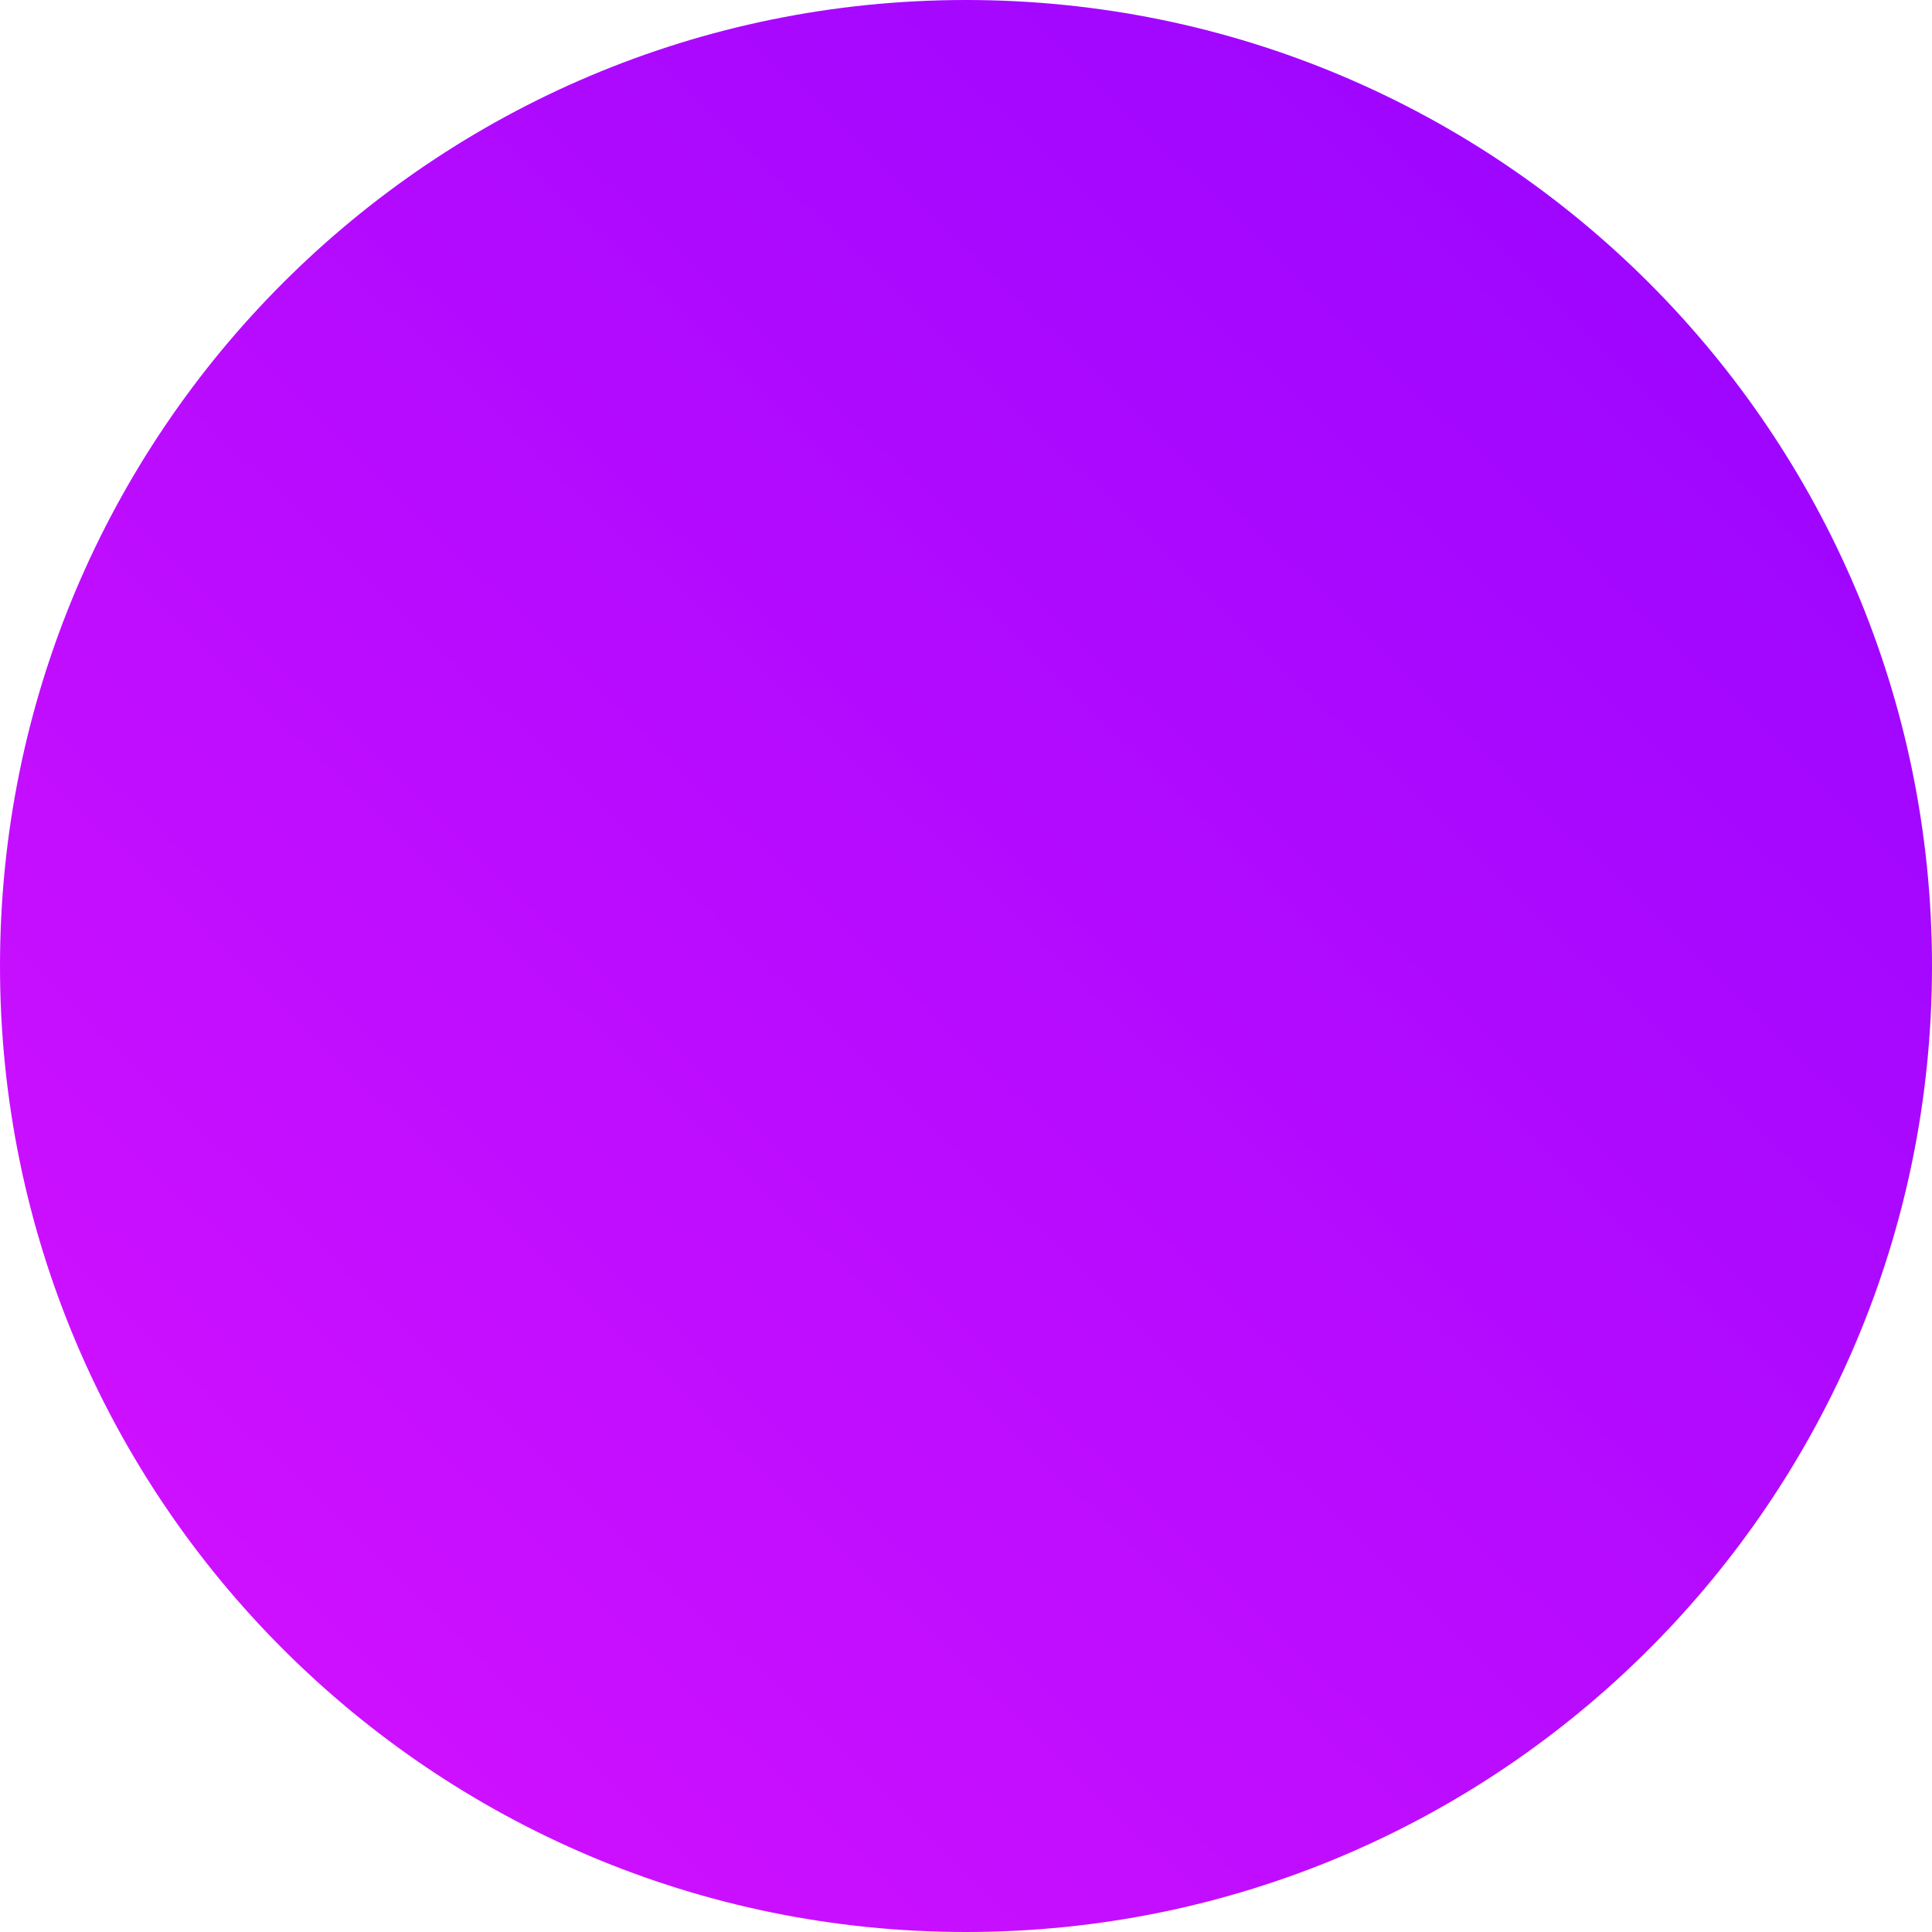<svg width="354" height="354" viewBox="0 0 354 354" fill="none" xmlns="http://www.w3.org/2000/svg">
<path fill-rule="evenodd" clip-rule="evenodd" d="M177 354C274.754 354 354 274.754 354 177C354 79.246 274.754 0 177 0C79.246 0 0 79.246 0 177C0 274.754 79.246 354 177 354Z" fill="url(#paint0_linear)"/>
<defs>
<linearGradient id="paint0_linear" x1="199.608" y1="437.686" x2="439.58" y2="190.12" gradientUnits="userSpaceOnUse">
<stop stop-color="#CD10FF"/>
<stop offset="1" stop-color="#9F06FF"/>
</linearGradient>
</defs>
</svg>
